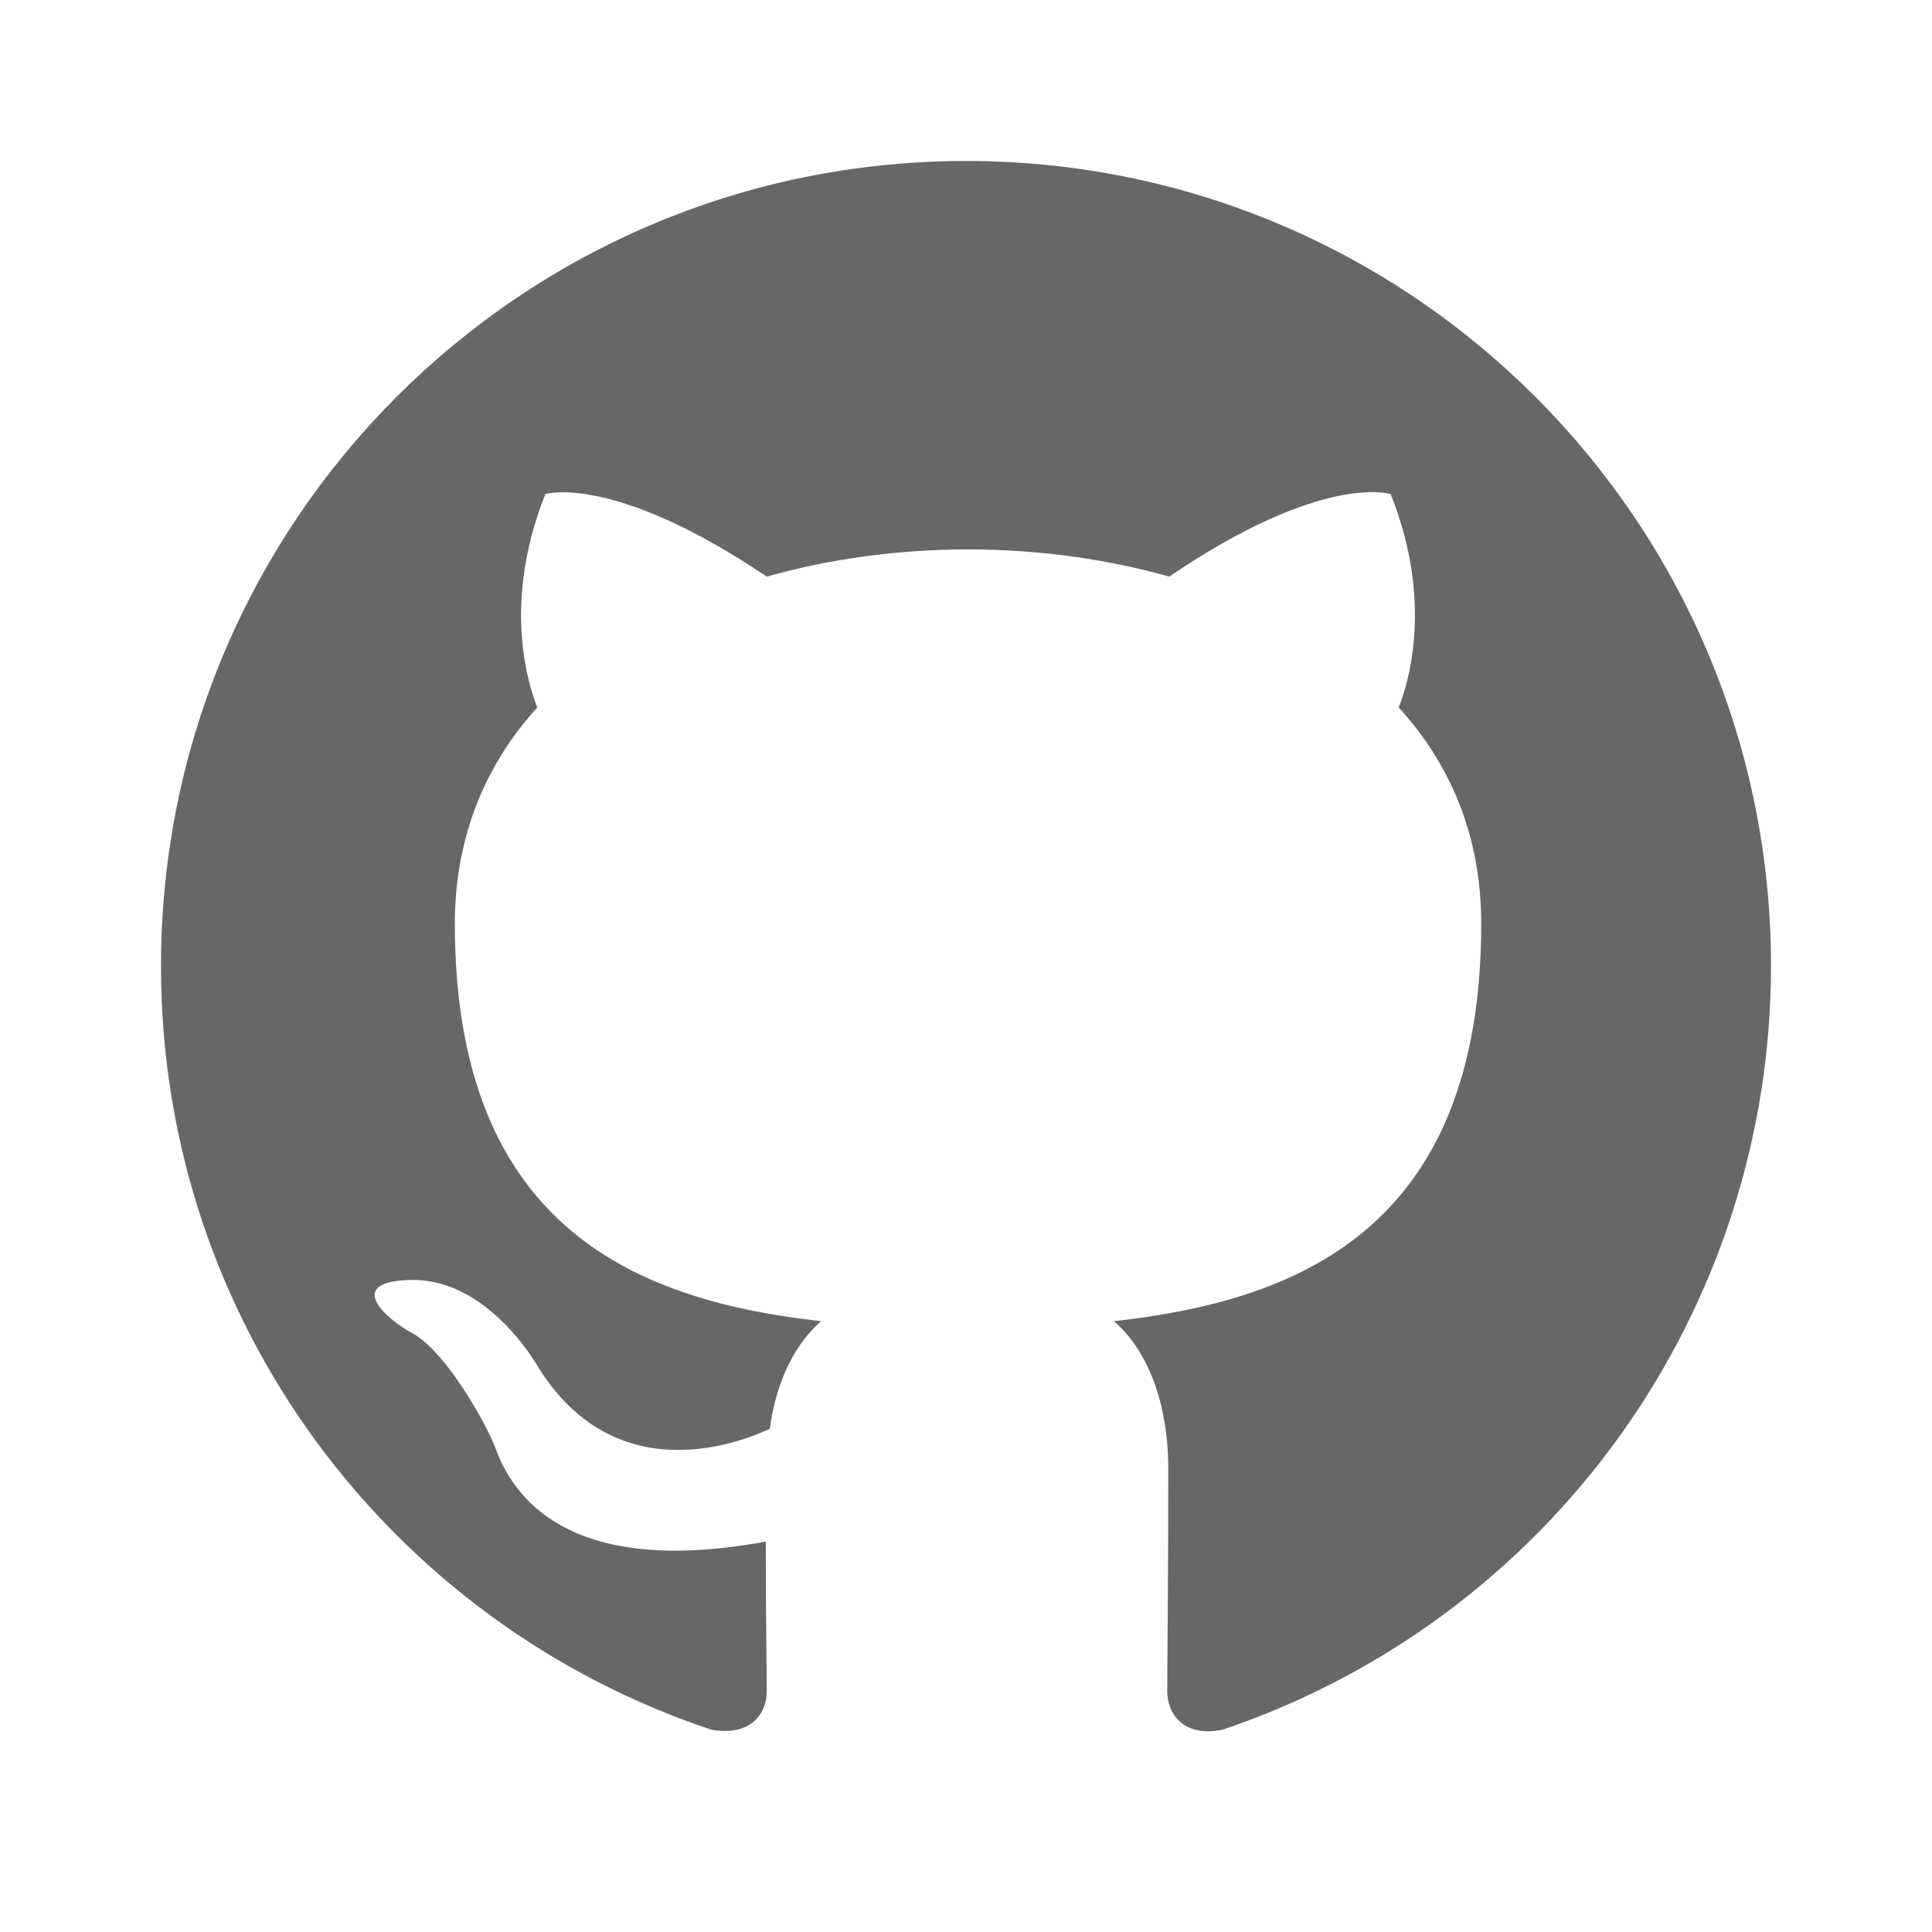 <svg width="40" height="40" viewBox="0 0 40 40" fill="none" xmlns="http://www.w3.org/2000/svg">
<path fill-rule="evenodd" clip-rule="evenodd" d="M20 3.333C10.792 3.333 3.333 10.792 3.333 20C3.333 27.375 8.104 33.604 14.729 35.812C15.562 35.958 15.875 35.458 15.875 35.021C15.875 34.625 15.854 33.312 15.854 31.917C11.667 32.688 10.583 30.896 10.25 29.958C10.062 29.479 9.25 28 8.542 27.604C7.958 27.292 7.125 26.521 8.521 26.5C9.833 26.479 10.771 27.708 11.083 28.208C12.583 30.729 14.979 30.021 15.938 29.583C16.083 28.5 16.521 27.771 17 27.354C13.292 26.938 9.417 25.5 9.417 19.125C9.417 17.312 10.062 15.812 11.125 14.646C10.958 14.229 10.375 12.521 11.292 10.229C11.292 10.229 12.688 9.792 15.875 11.938C17.208 11.562 18.625 11.375 20.042 11.375C21.458 11.375 22.875 11.562 24.208 11.938C27.396 9.771 28.792 10.229 28.792 10.229C29.708 12.521 29.125 14.229 28.958 14.646C30.021 15.812 30.667 17.292 30.667 19.125C30.667 25.521 26.771 26.938 23.062 27.354C23.667 27.875 24.188 28.875 24.188 30.438C24.188 32.667 24.167 34.458 24.167 35.021C24.167 35.458 24.479 35.979 25.312 35.812C28.621 34.696 31.496 32.569 33.533 29.733C35.57 26.896 36.666 23.492 36.667 20C36.667 10.792 29.208 3.333 20 3.333Z" fill="#030308" fill-opacity="0.6"/>
</svg>
